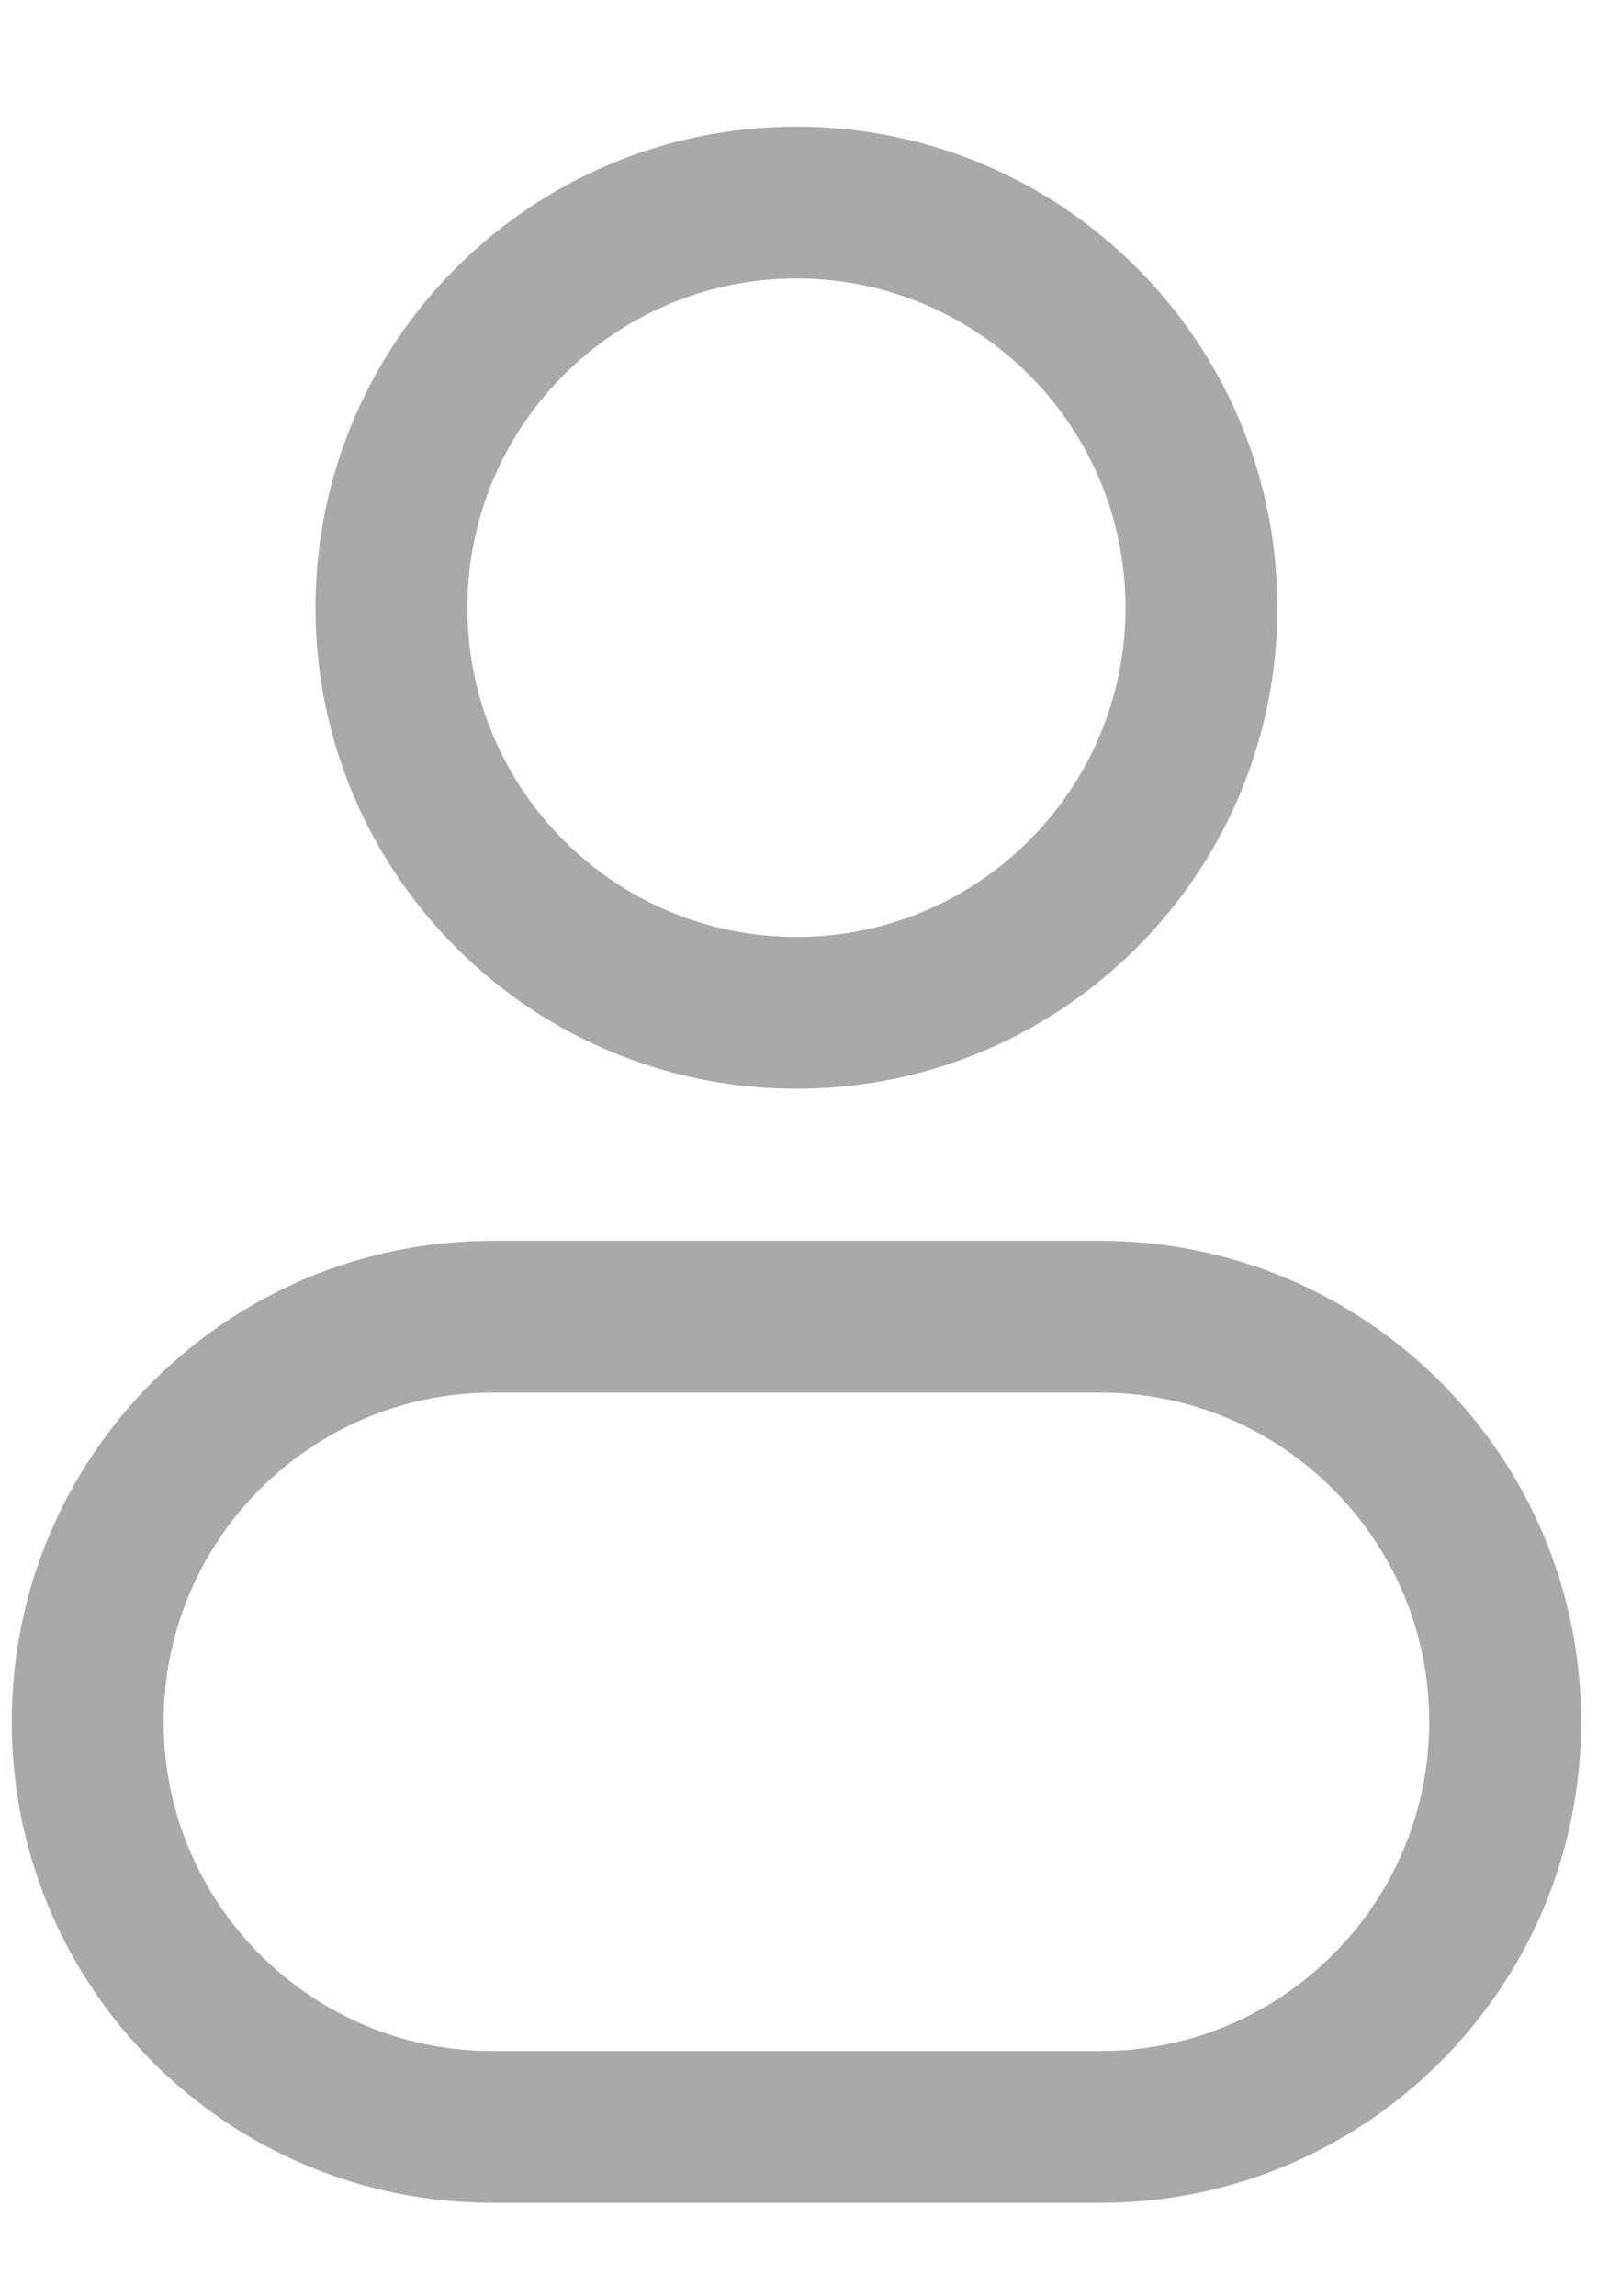 <svg width="12" height="17" viewBox="0 0 12 17" fill="none" xmlns="http://www.w3.org/2000/svg">
<path fill-rule="evenodd" clip-rule="evenodd" d="M5.9 0.938C3.932 0.938 2.337 2.532 2.337 4.5C2.337 6.468 3.932 8.062 5.9 8.062C7.867 8.062 9.462 6.468 9.462 4.5C9.462 2.532 7.867 0.938 5.9 0.938ZM3.462 4.5C3.462 3.154 4.554 2.062 5.9 2.062C7.246 2.062 8.337 3.154 8.337 4.5C8.337 5.846 7.246 6.938 5.9 6.938C4.554 6.938 3.462 5.846 3.462 4.5Z" fill="#A9A9A9"/>
<path fill-rule="evenodd" clip-rule="evenodd" d="M3.65 9.188C1.682 9.188 0.087 10.783 0.087 12.75C0.087 14.717 1.682 16.312 3.65 16.312H8.15C10.117 16.312 11.712 14.717 11.712 12.75C11.712 10.783 10.117 9.188 8.15 9.188H3.65ZM1.212 12.75C1.212 11.404 2.304 10.312 3.65 10.312H8.15C9.496 10.312 10.587 11.404 10.587 12.75C10.587 14.096 9.496 15.188 8.15 15.188H3.65C2.304 15.188 1.212 14.096 1.212 12.75Z" fill="#A9A9A9"/>
</svg>
